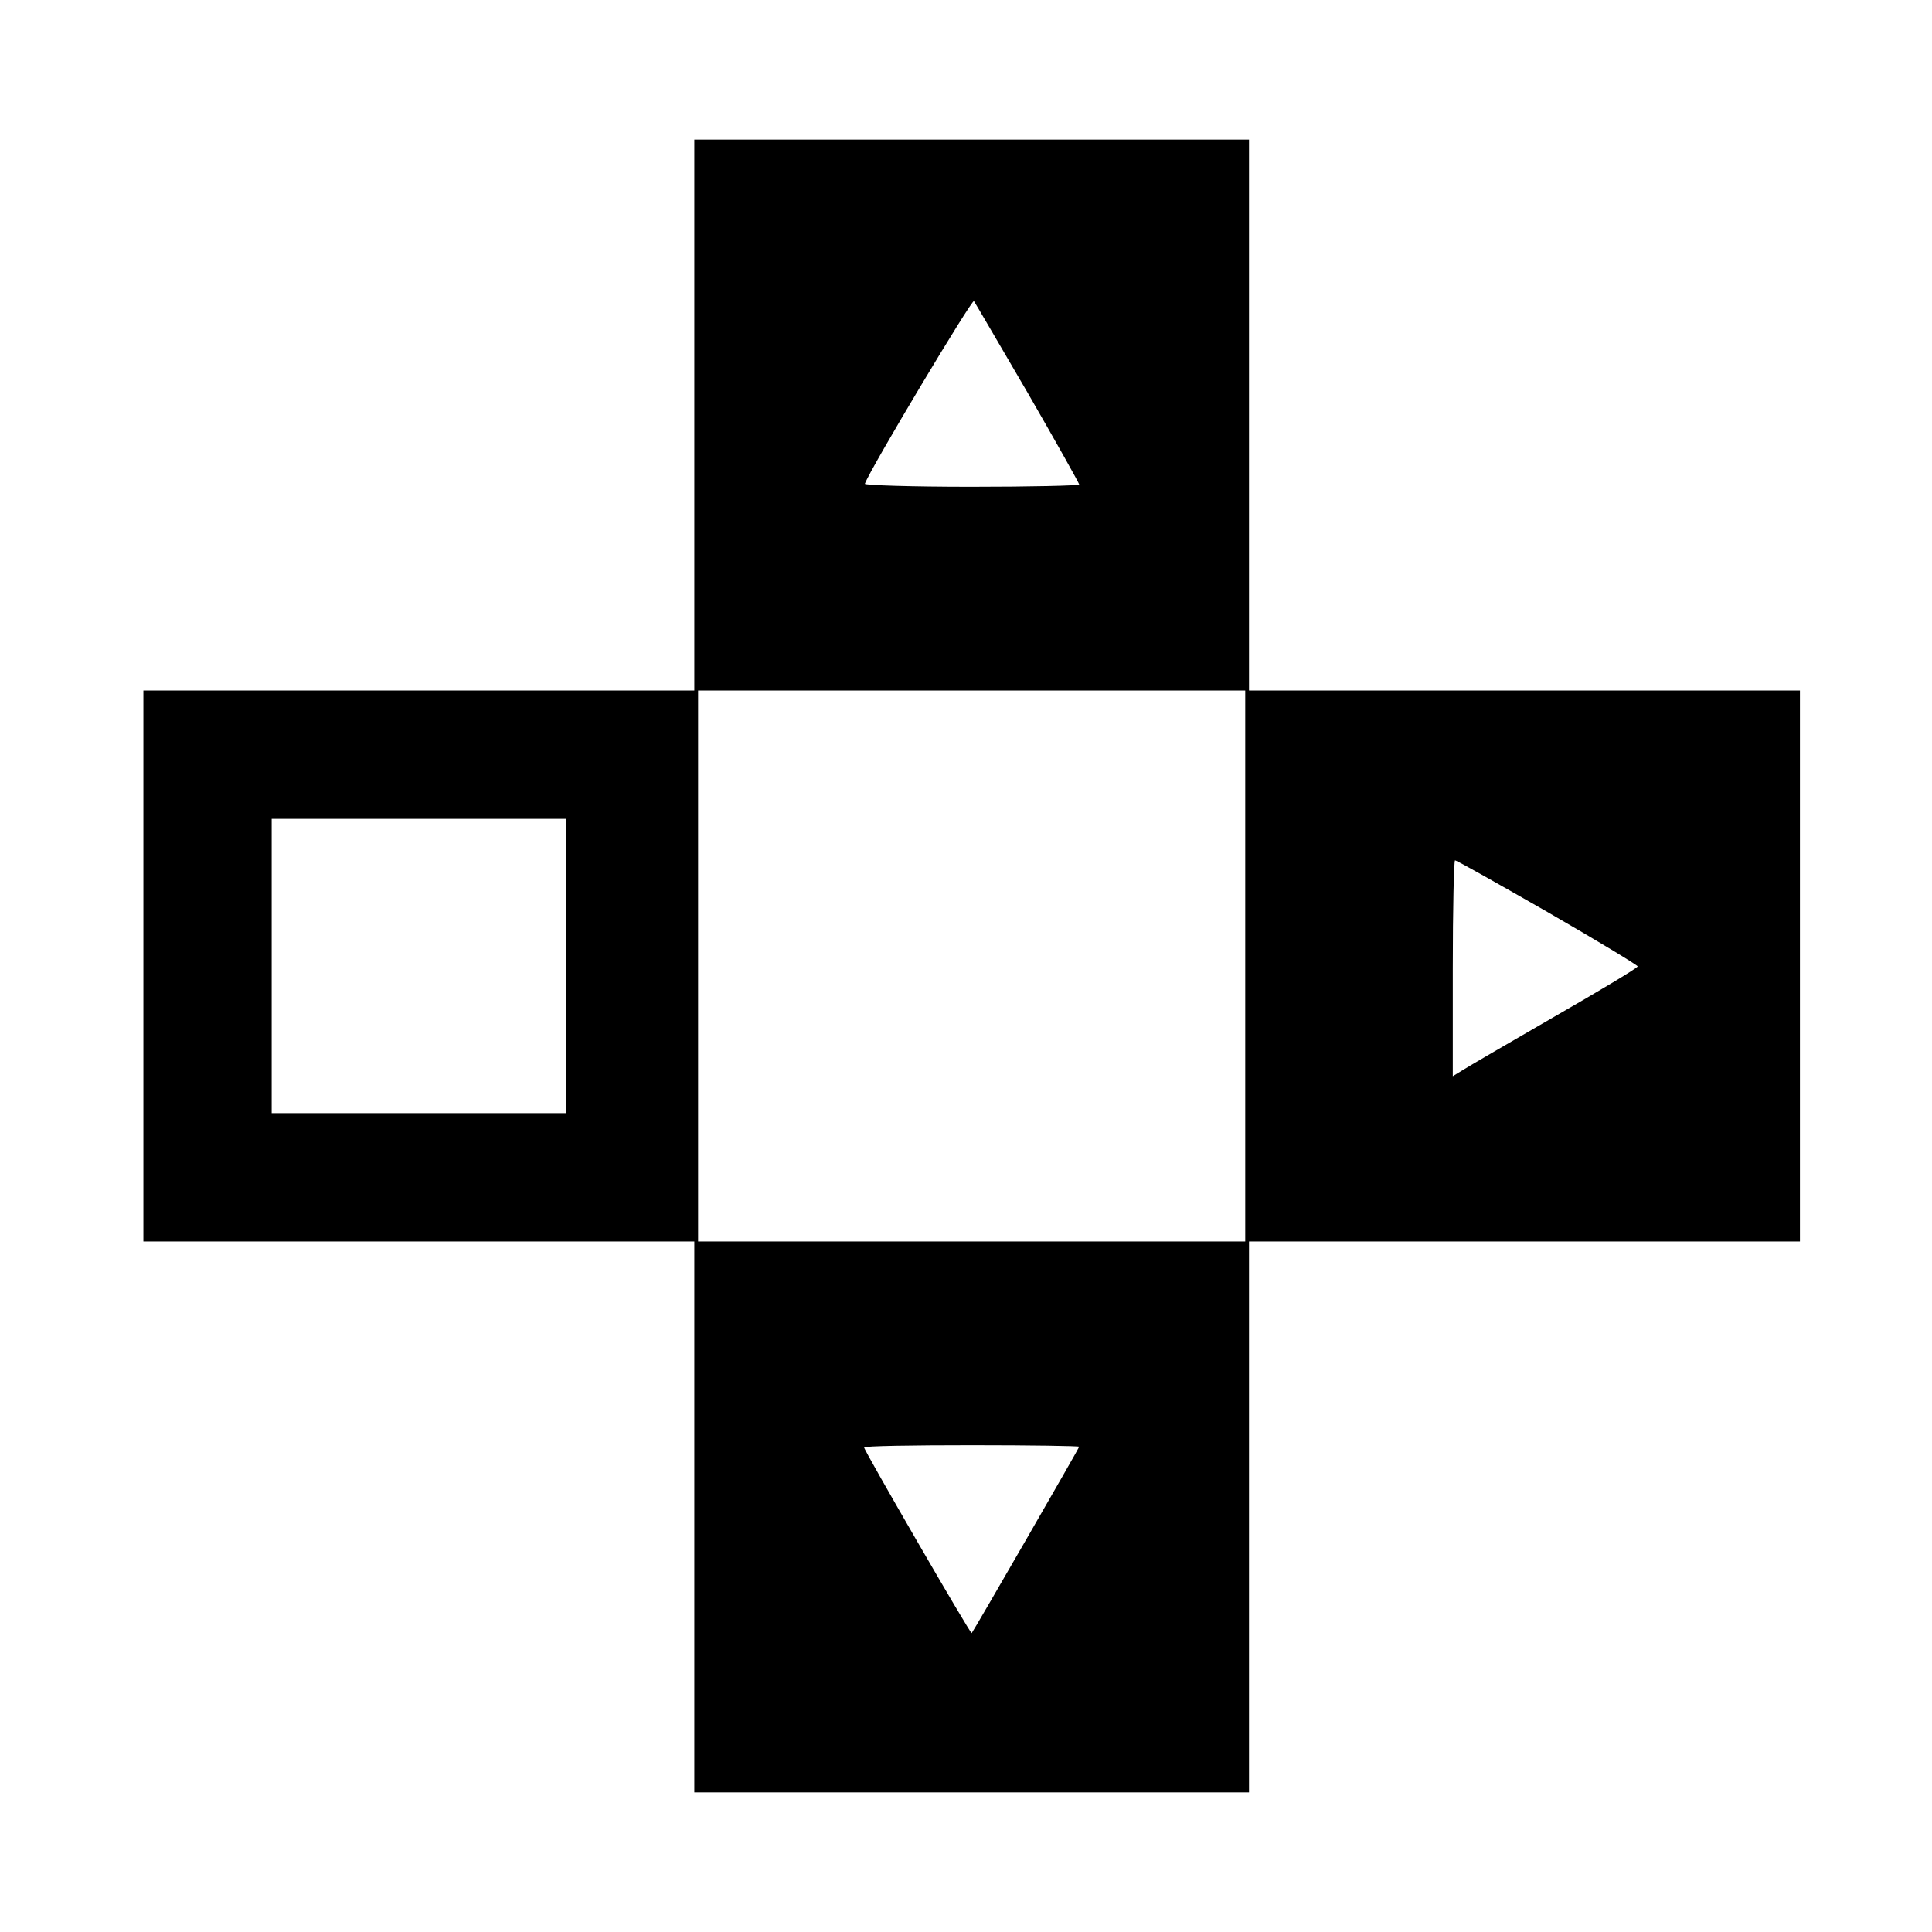 <?xml version="1.0" standalone="no"?>
<!DOCTYPE svg PUBLIC "-//W3C//DTD SVG 20010904//EN"
 "http://www.w3.org/TR/2001/REC-SVG-20010904/DTD/svg10.dtd">
<svg version="1.0" xmlns="http://www.w3.org/2000/svg"
 width="512pt" height="512pt" viewBox="0 0 512 512"
 preserveAspectRatio="xMidYMid meet">
<g transform="translate(0,512) scale(0.1,-0.1)"
fill="#000000" stroke="none">
<path d="M1840 4020 l0 -730 -730 0 -730 0 0 -730 0 -730 730 0 730 0 0 -730
0 -730 735 0 735 0 0 730 0 730 730 0 730 0 0 730 0 730 -730 0 -730 0 0 730
0 730 -735 0 -735 0 0 -730z m884 58 c75 -130 136 -239 136 -242 0 -3 -129 -6
-286 -6 -157 0 -284 4 -282 8 15 41 284 490 289 484 3 -4 67 -114 143 -244z
m576 -1518 l0 -730 -725 0 -725 0 0 730 0 730 725 0 725 0 0 -730z m-1800 0
l0 -390 -390 0 -390 0 0 390 0 390 390 0 390 0 0 -390z m2601 143 c132 -76
239 -141 239 -144 0 -4 -100 -64 -222 -134 -123 -71 -233 -135 -245 -143 l-23
-14 0 286 c0 157 3 286 6 286 4 0 114 -62 245 -137z m-1241 -1417 c0 -3 -279
-487 -285 -494 -3 -3 -285 484 -285 492 0 4 128 6 285 6 157 0 285 -2 285 -4z"/>
</g>
</svg>
